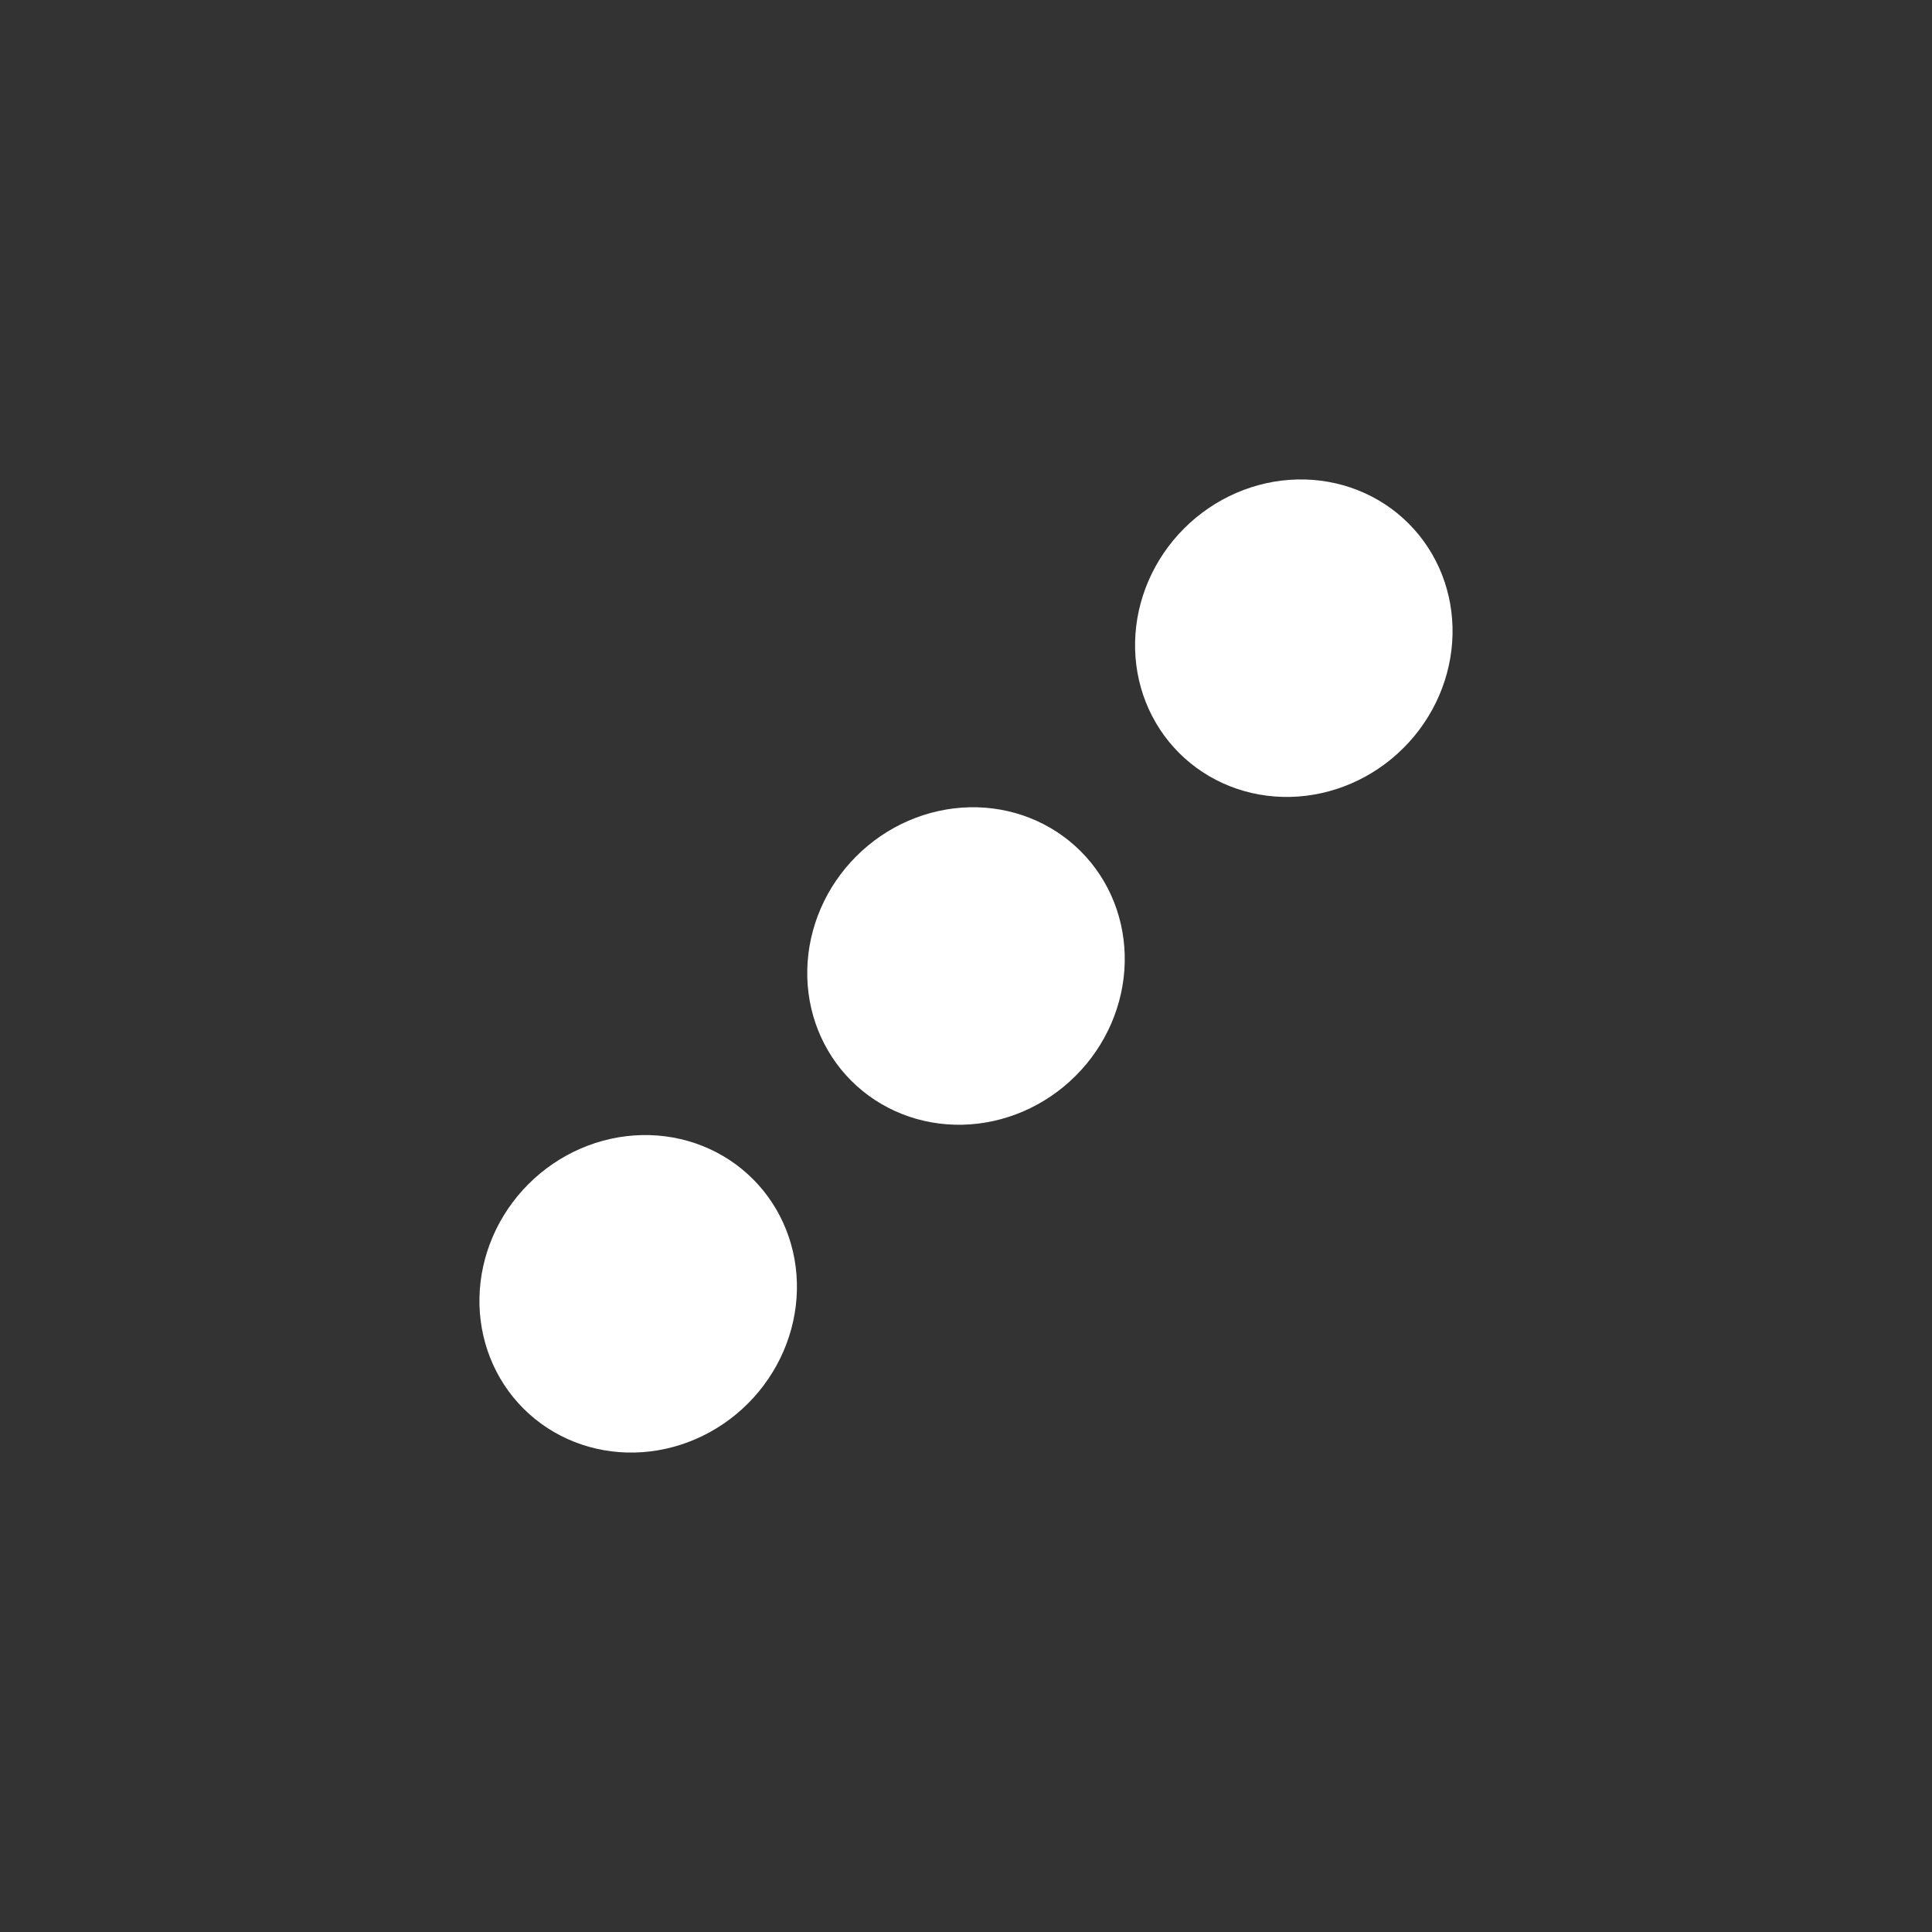 <svg width="128" height="128" viewBox="0 0 128 128" fill="none" xmlns="http://www.w3.org/2000/svg">
<rect x="0" y="0" width="128" height="128" fill="#333333" stroke="none"/>
<g clip-path="url(#clip0_1190_230)">
<path d="M34.68 93.32C32.752 91.392 31.704 88.742 31.766 85.953C31.828 83.164 32.996 80.464 35.012 78.448C37.028 76.432 39.727 75.265 42.516 75.203C45.305 75.141 47.955 76.189 49.883 78.117C51.811 80.045 52.859 82.695 52.797 85.484C52.735 88.273 51.568 90.972 49.552 92.988C47.536 95.004 44.836 96.172 42.047 96.234C39.258 96.296 36.608 95.248 34.68 93.32ZM56.399 71.602C54.471 69.673 53.422 67.023 53.484 64.234C53.547 61.446 54.714 58.746 56.73 56.73C58.746 54.714 61.446 53.547 64.234 53.484C67.023 53.422 69.673 54.471 71.601 56.399C73.529 58.327 74.578 60.977 74.516 63.766C74.454 66.555 73.286 69.254 71.27 71.27C69.254 73.286 66.555 74.454 63.766 74.516C60.977 74.578 58.327 73.53 56.399 71.602ZM78.448 35.012C80.464 32.996 83.164 31.828 85.953 31.766C88.742 31.704 91.392 32.752 93.32 34.68C95.248 36.608 96.296 39.258 96.234 42.047C96.172 44.836 95.004 47.536 92.988 49.552C90.972 51.568 88.273 52.735 85.484 52.797C82.695 52.86 80.045 51.811 78.117 49.883C76.189 47.955 75.141 45.305 75.203 42.516C75.265 39.727 76.432 37.028 78.448 35.012Z" fill="white"/>
</g>
<defs>
<clipPath id="clip0_1190_230">
<rect width="86" height="94" fill="white" transform="translate(0.36 61.172) rotate(-45)"/>
</clipPath>
</defs>
</svg>
